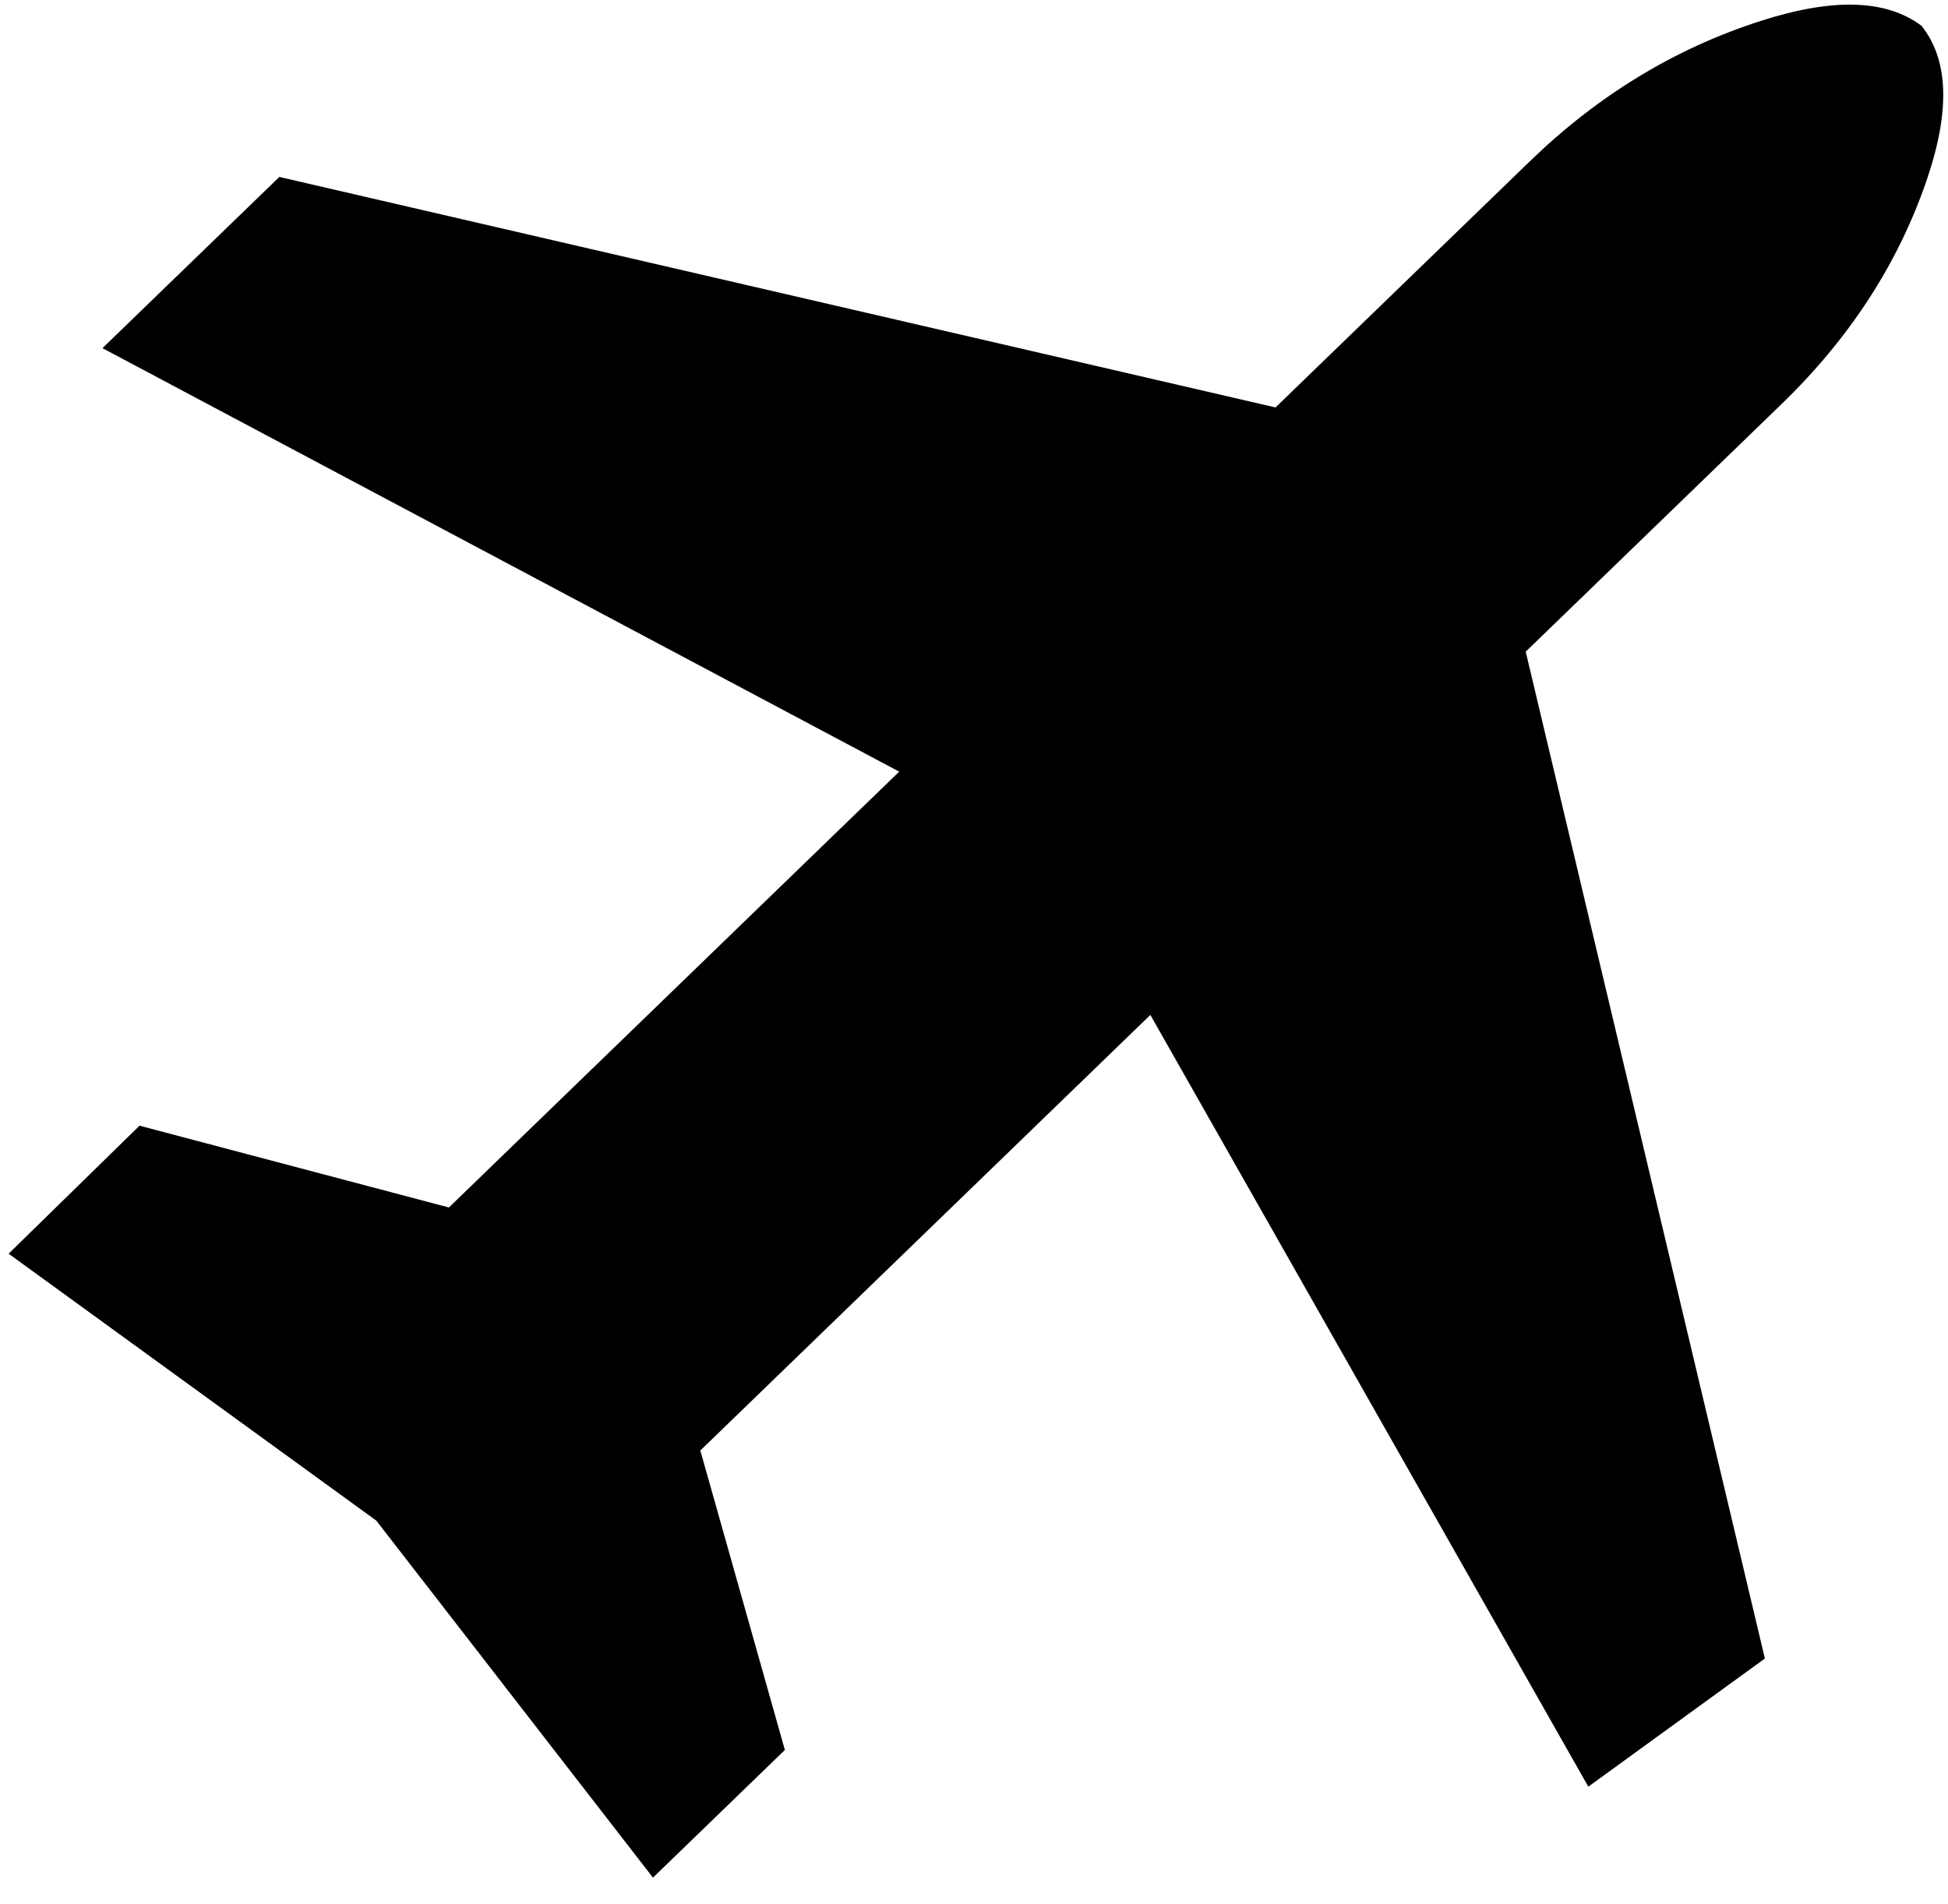 <svg viewBox="0 0 45 44" fill="none" xmlns="http://www.w3.org/2000/svg">
  <path d="M40.66 0.488C38.687 1.124 36.919 2.199 35.344 3.723L29.465 9.414L6.453 4.088L2.367 8.044L20.772 17.829L10.37 27.899L3.223 26.009L0.199 28.967L8.693 35.134L15.084 43.383L18.131 40.433L16.178 33.514L26.574 23.45L36.691 41.281L40.77 38.32L35.245 15.057L41.157 9.334C42.731 7.81 43.84 6.099 44.498 4.191C45.072 2.522 44.999 1.364 44.388 0.596C43.591 0.001 42.389 -0.07 40.66 0.488Z" fill="#000"/>
</svg>
